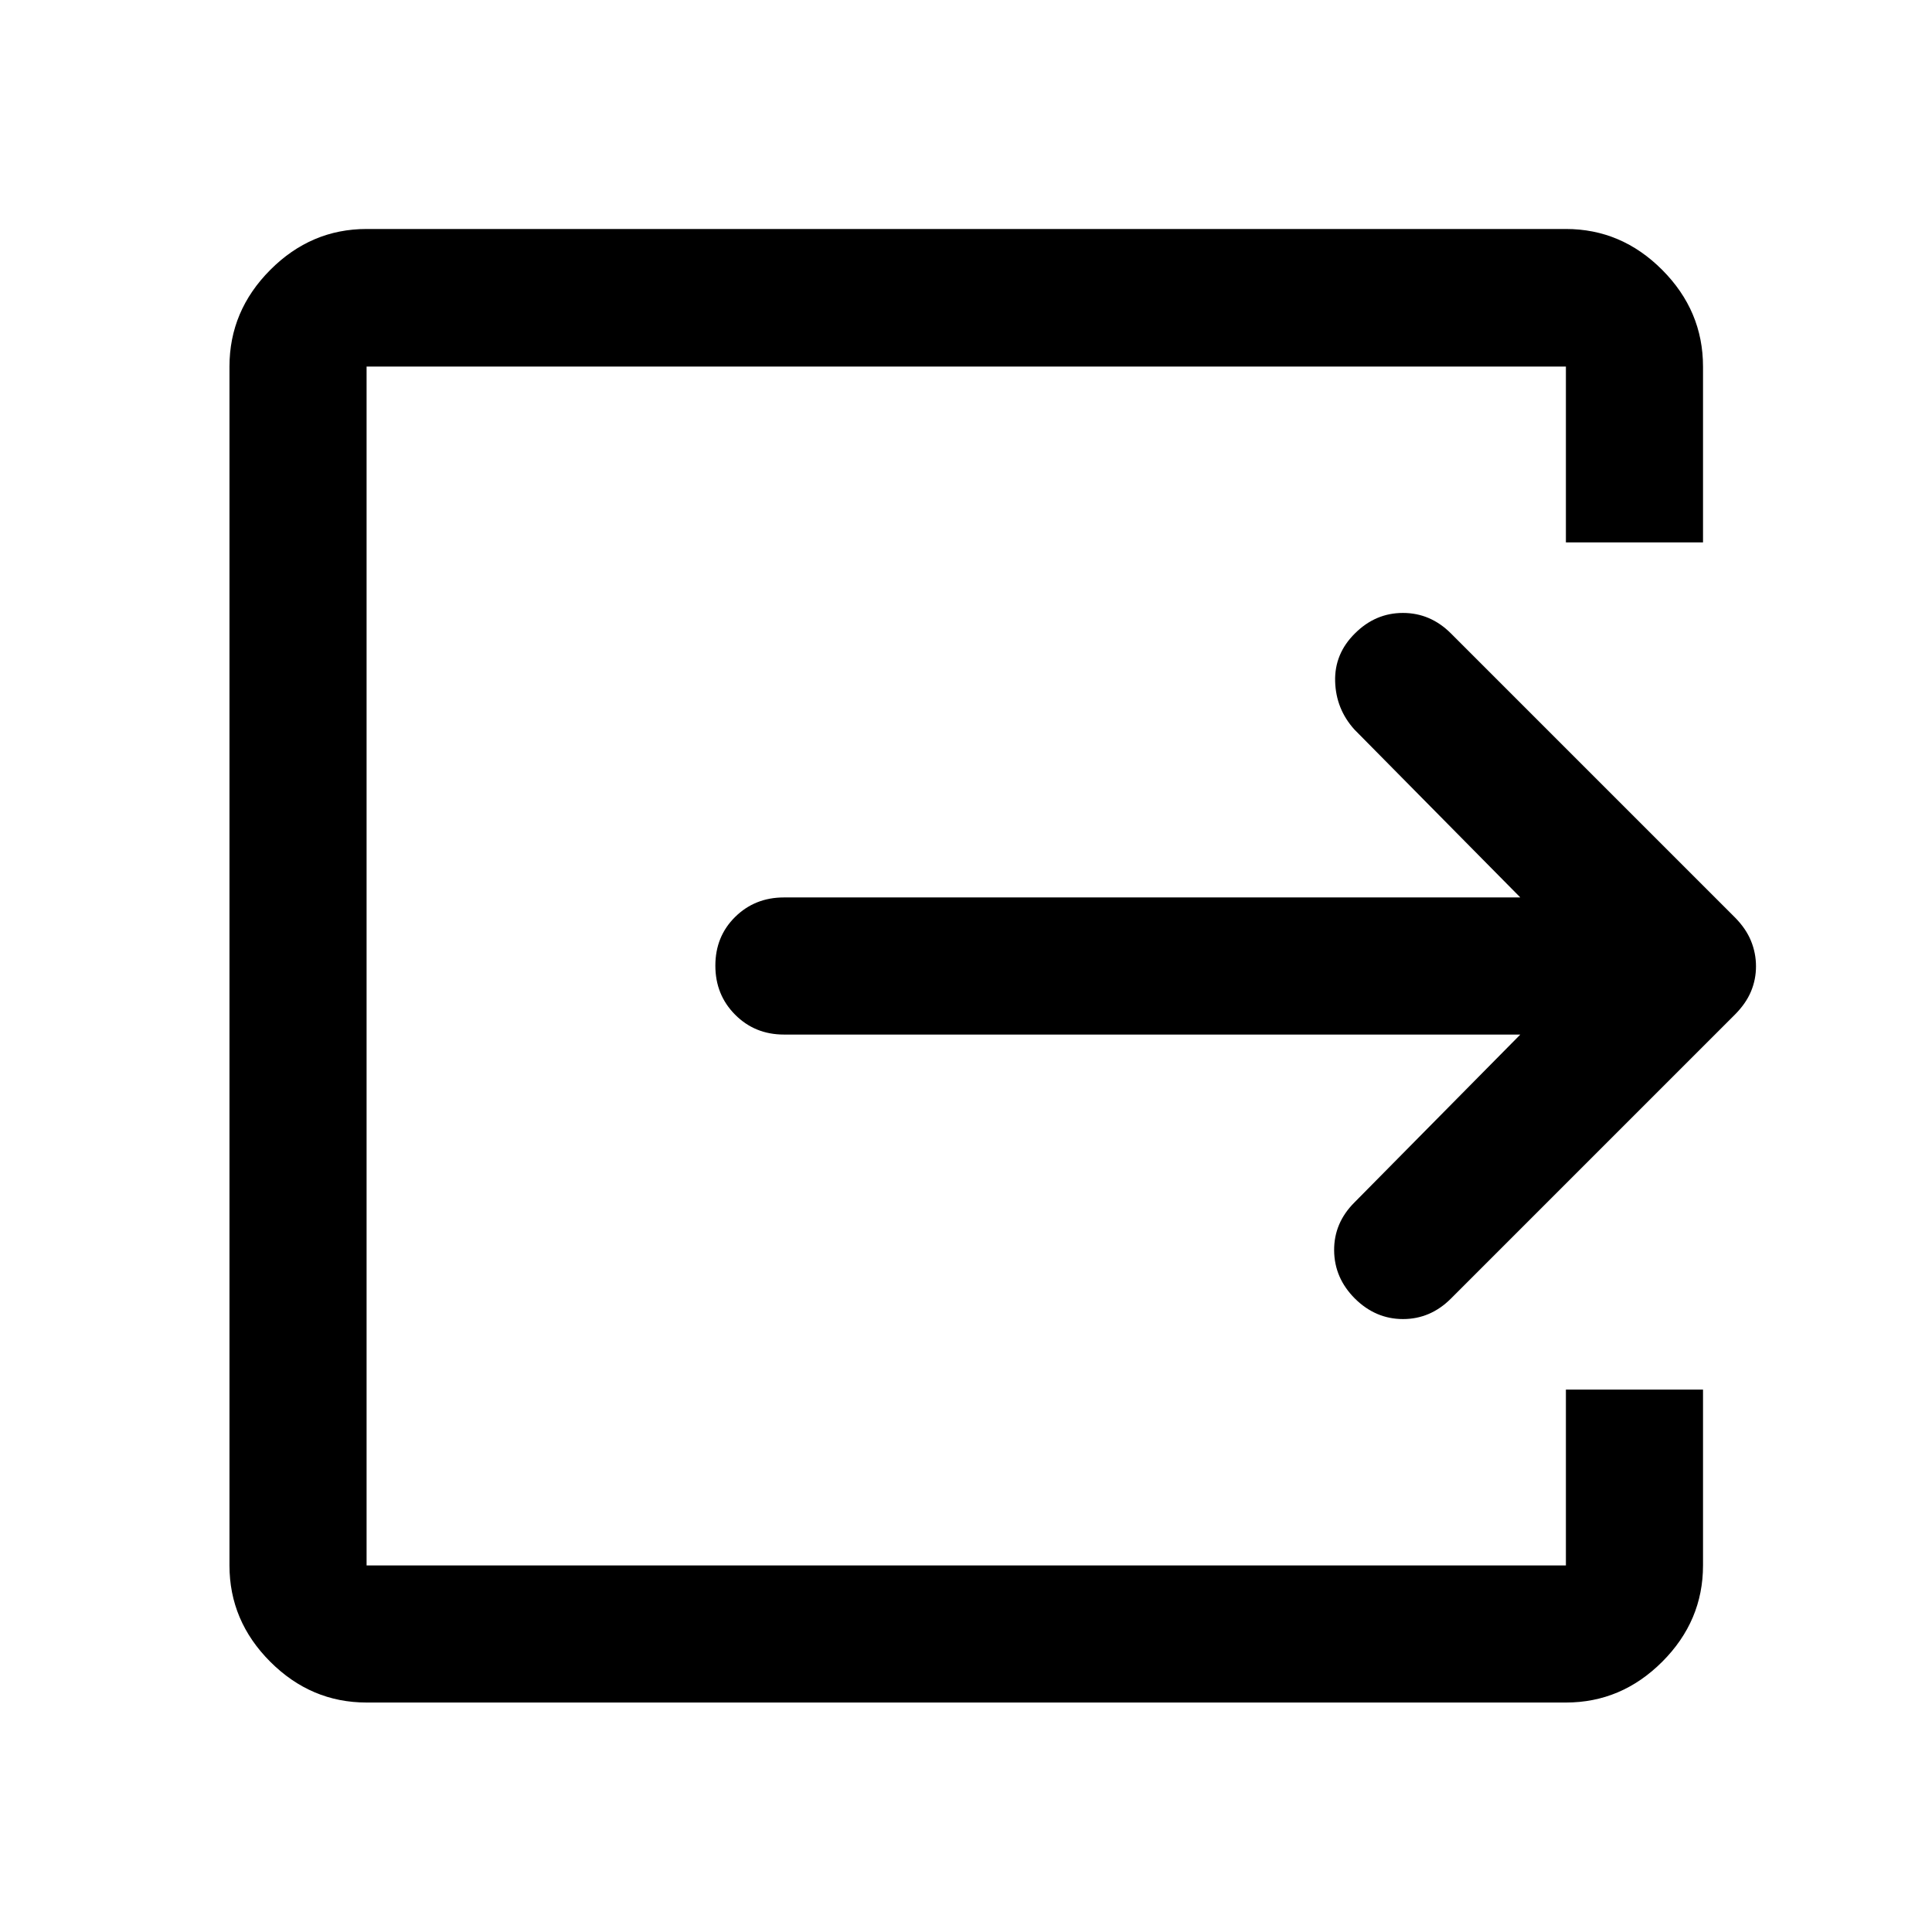 <svg xmlns="http://www.w3.org/2000/svg" width="48" height="48" viewBox="0 -960 960 960"><path d="M182.152-114.022q-27.599 0-47.865-20.265-20.265-20.266-20.265-47.865v-595.696q0-27.697 20.265-48.033 20.266-20.337 47.865-20.337h595.935q27.599 0 47.865 20.337 20.266 20.336 20.266 48.033v87.37h-68.131v-87.37H182.152v595.696h595.935v-87.37h68.131v87.37q0 27.599-20.266 47.865-20.266 20.265-47.865 20.265H182.152Zm573.283-331.913H389.522q-14.424 0-24.245-9.871-9.821-9.871-9.821-24.369 0-14.499 9.821-24.195 9.821-9.695 24.245-9.695h365.913L673-597.5q-9.196-10.196-9.576-23.922-.381-13.726 9.815-23.817 10.196-10.196 23.87-10.196 13.674 0 23.869 10.196l141.131 141.13q5.456 5.518 7.945 11.615 2.49 6.096 2.49 12.654 0 6.557-2.49 12.502-2.489 5.945-7.945 11.447l-141.131 141.13q-10.195 10.196-23.821 10.196-13.627 0-23.918-10.196-10.196-10.196-10.315-23.869-.12-13.674 10.076-23.87l82.435-83.435Z"/></svg>